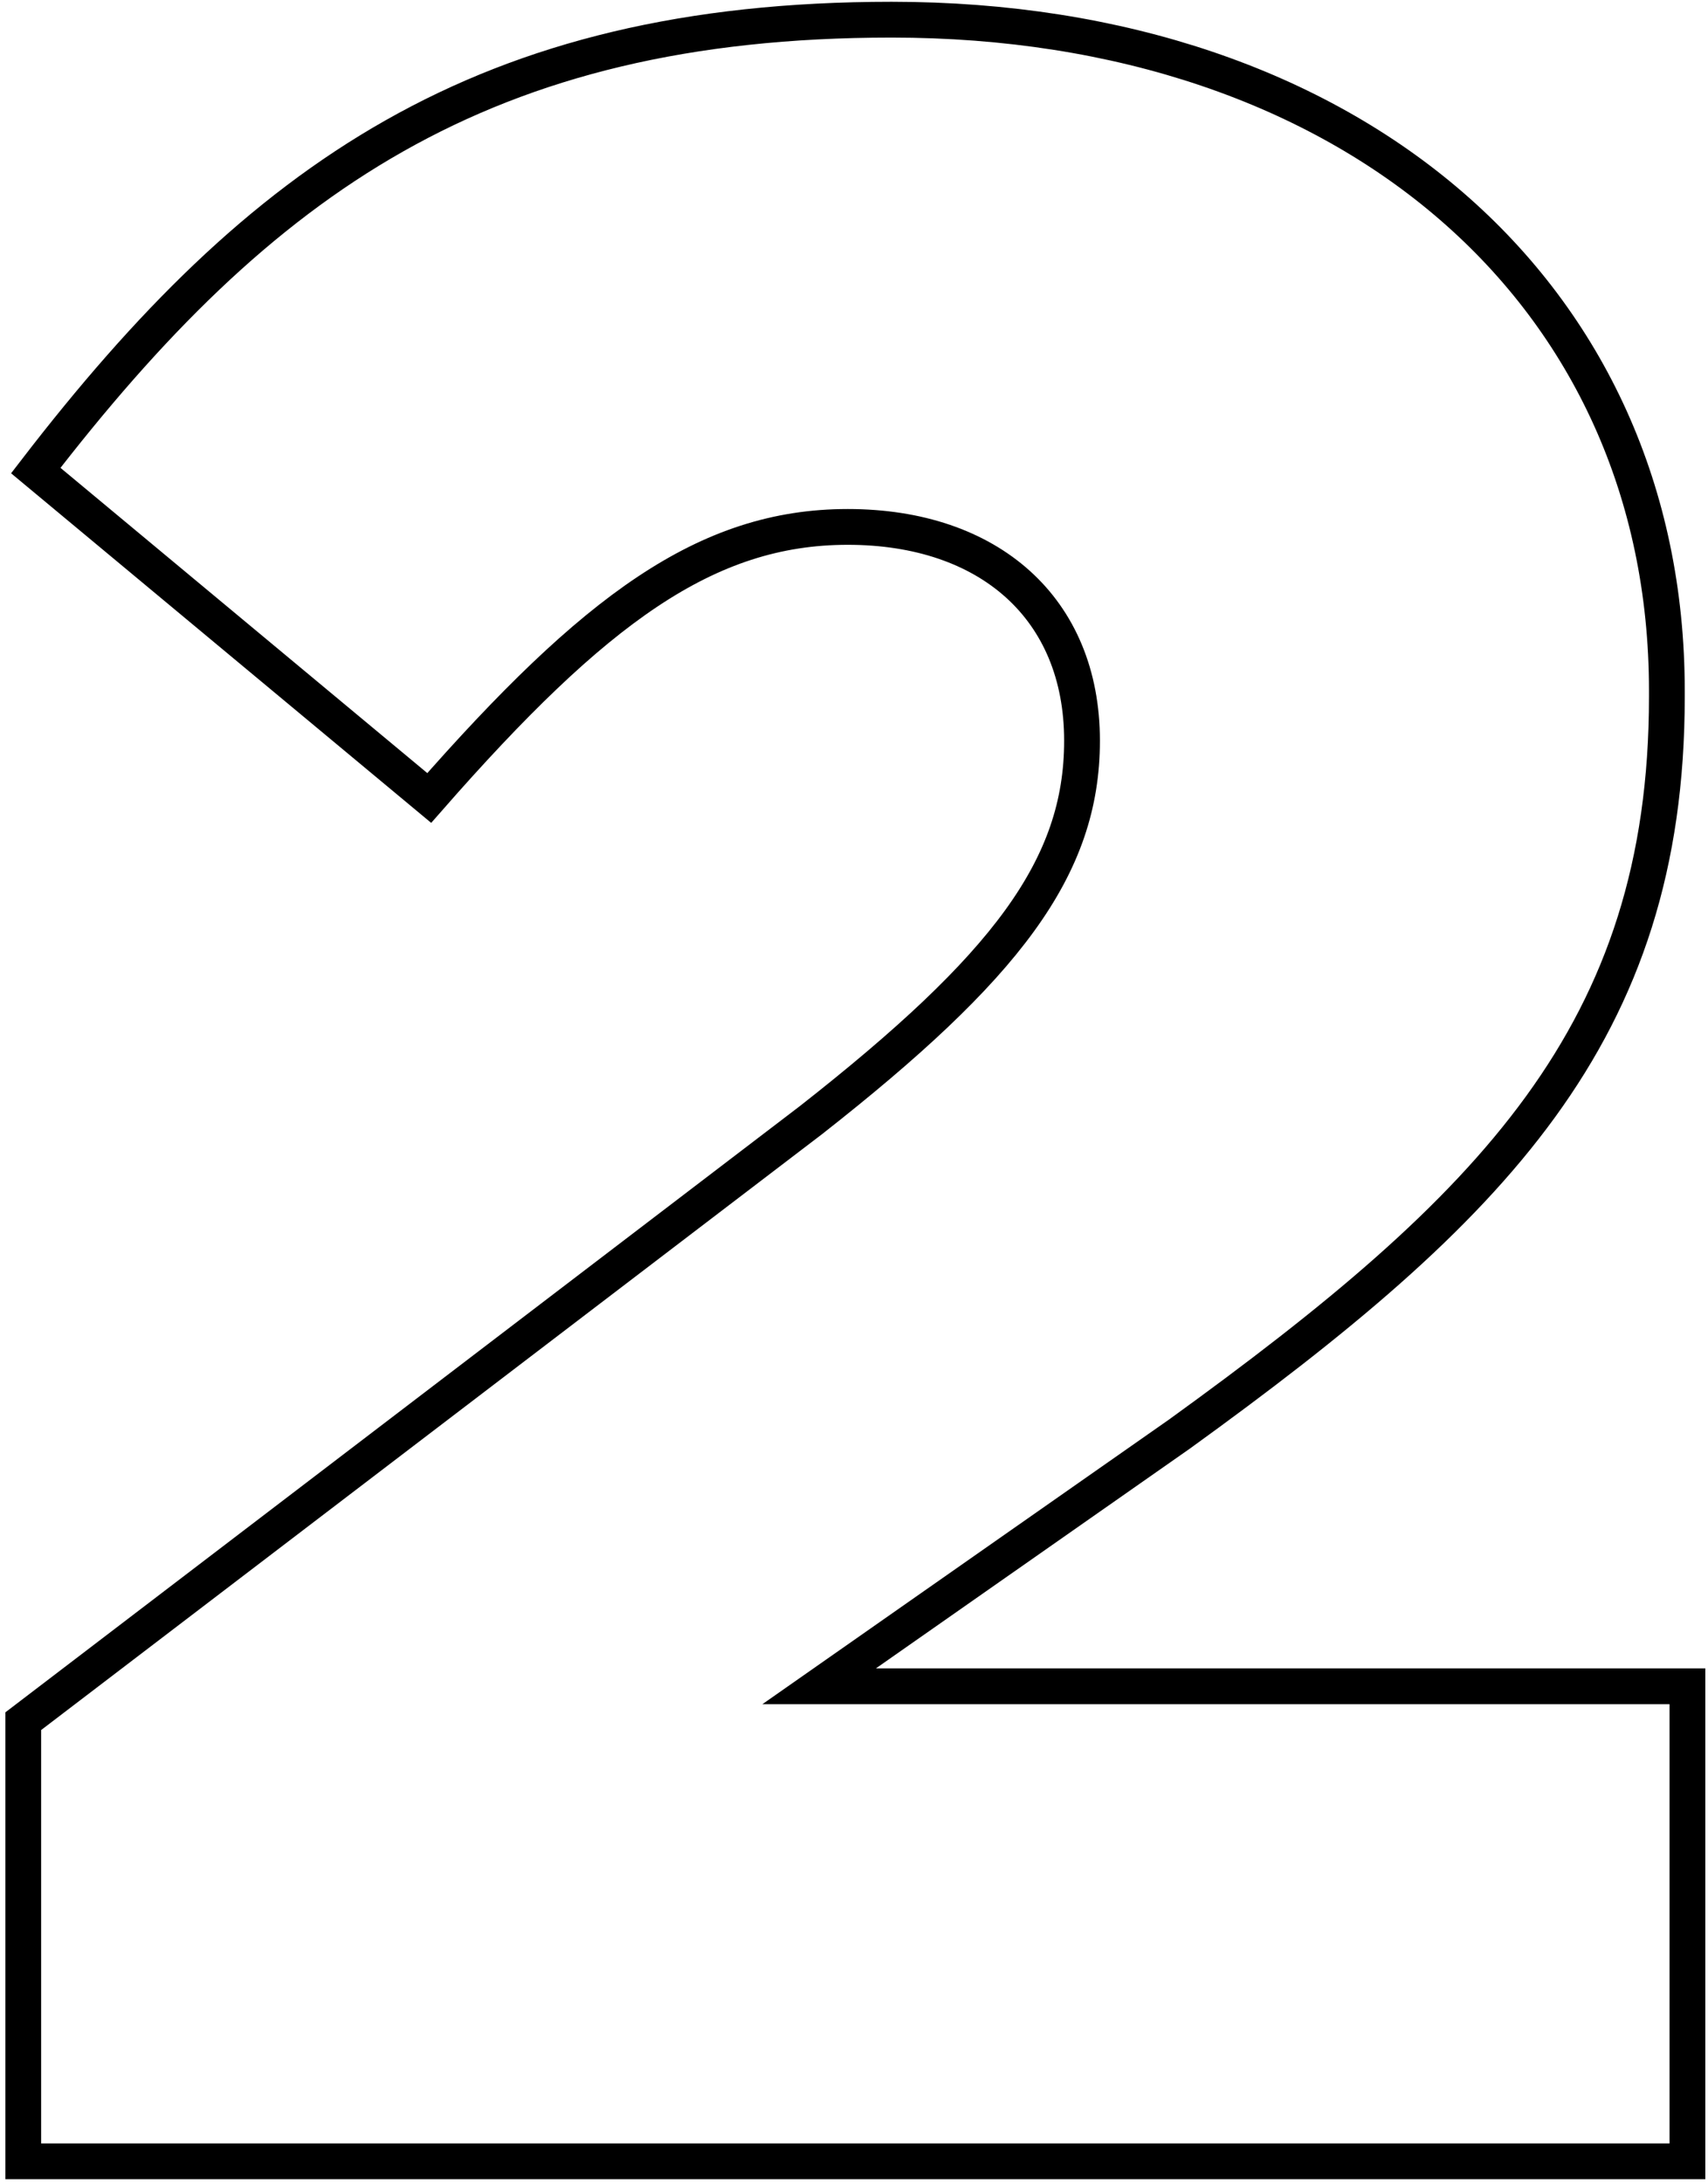<svg width="191" height="244" viewBox="0 0 191 244" fill="none" xmlns="http://www.w3.org/2000/svg">
<path d="M2.6 192.4L90.7 125.2C112.5 108.1 121 97 121 82.8C121 68 110.6 58.9 94.8 58.9C79 58.9 66.5 68.1 48 89.2L4 52.6C29.1 20 54 2.2 99.7 2.2C151.1 2.2 186.4 32.8 186.4 77.2V77.9C186.4 115.5 166.9 135 131.9 160.3L91.6 188.5H188.7V241.6H2.6V192.4Z" stroke="black" stroke-width="4" stroke-miterlimit="10"/>
</svg>
